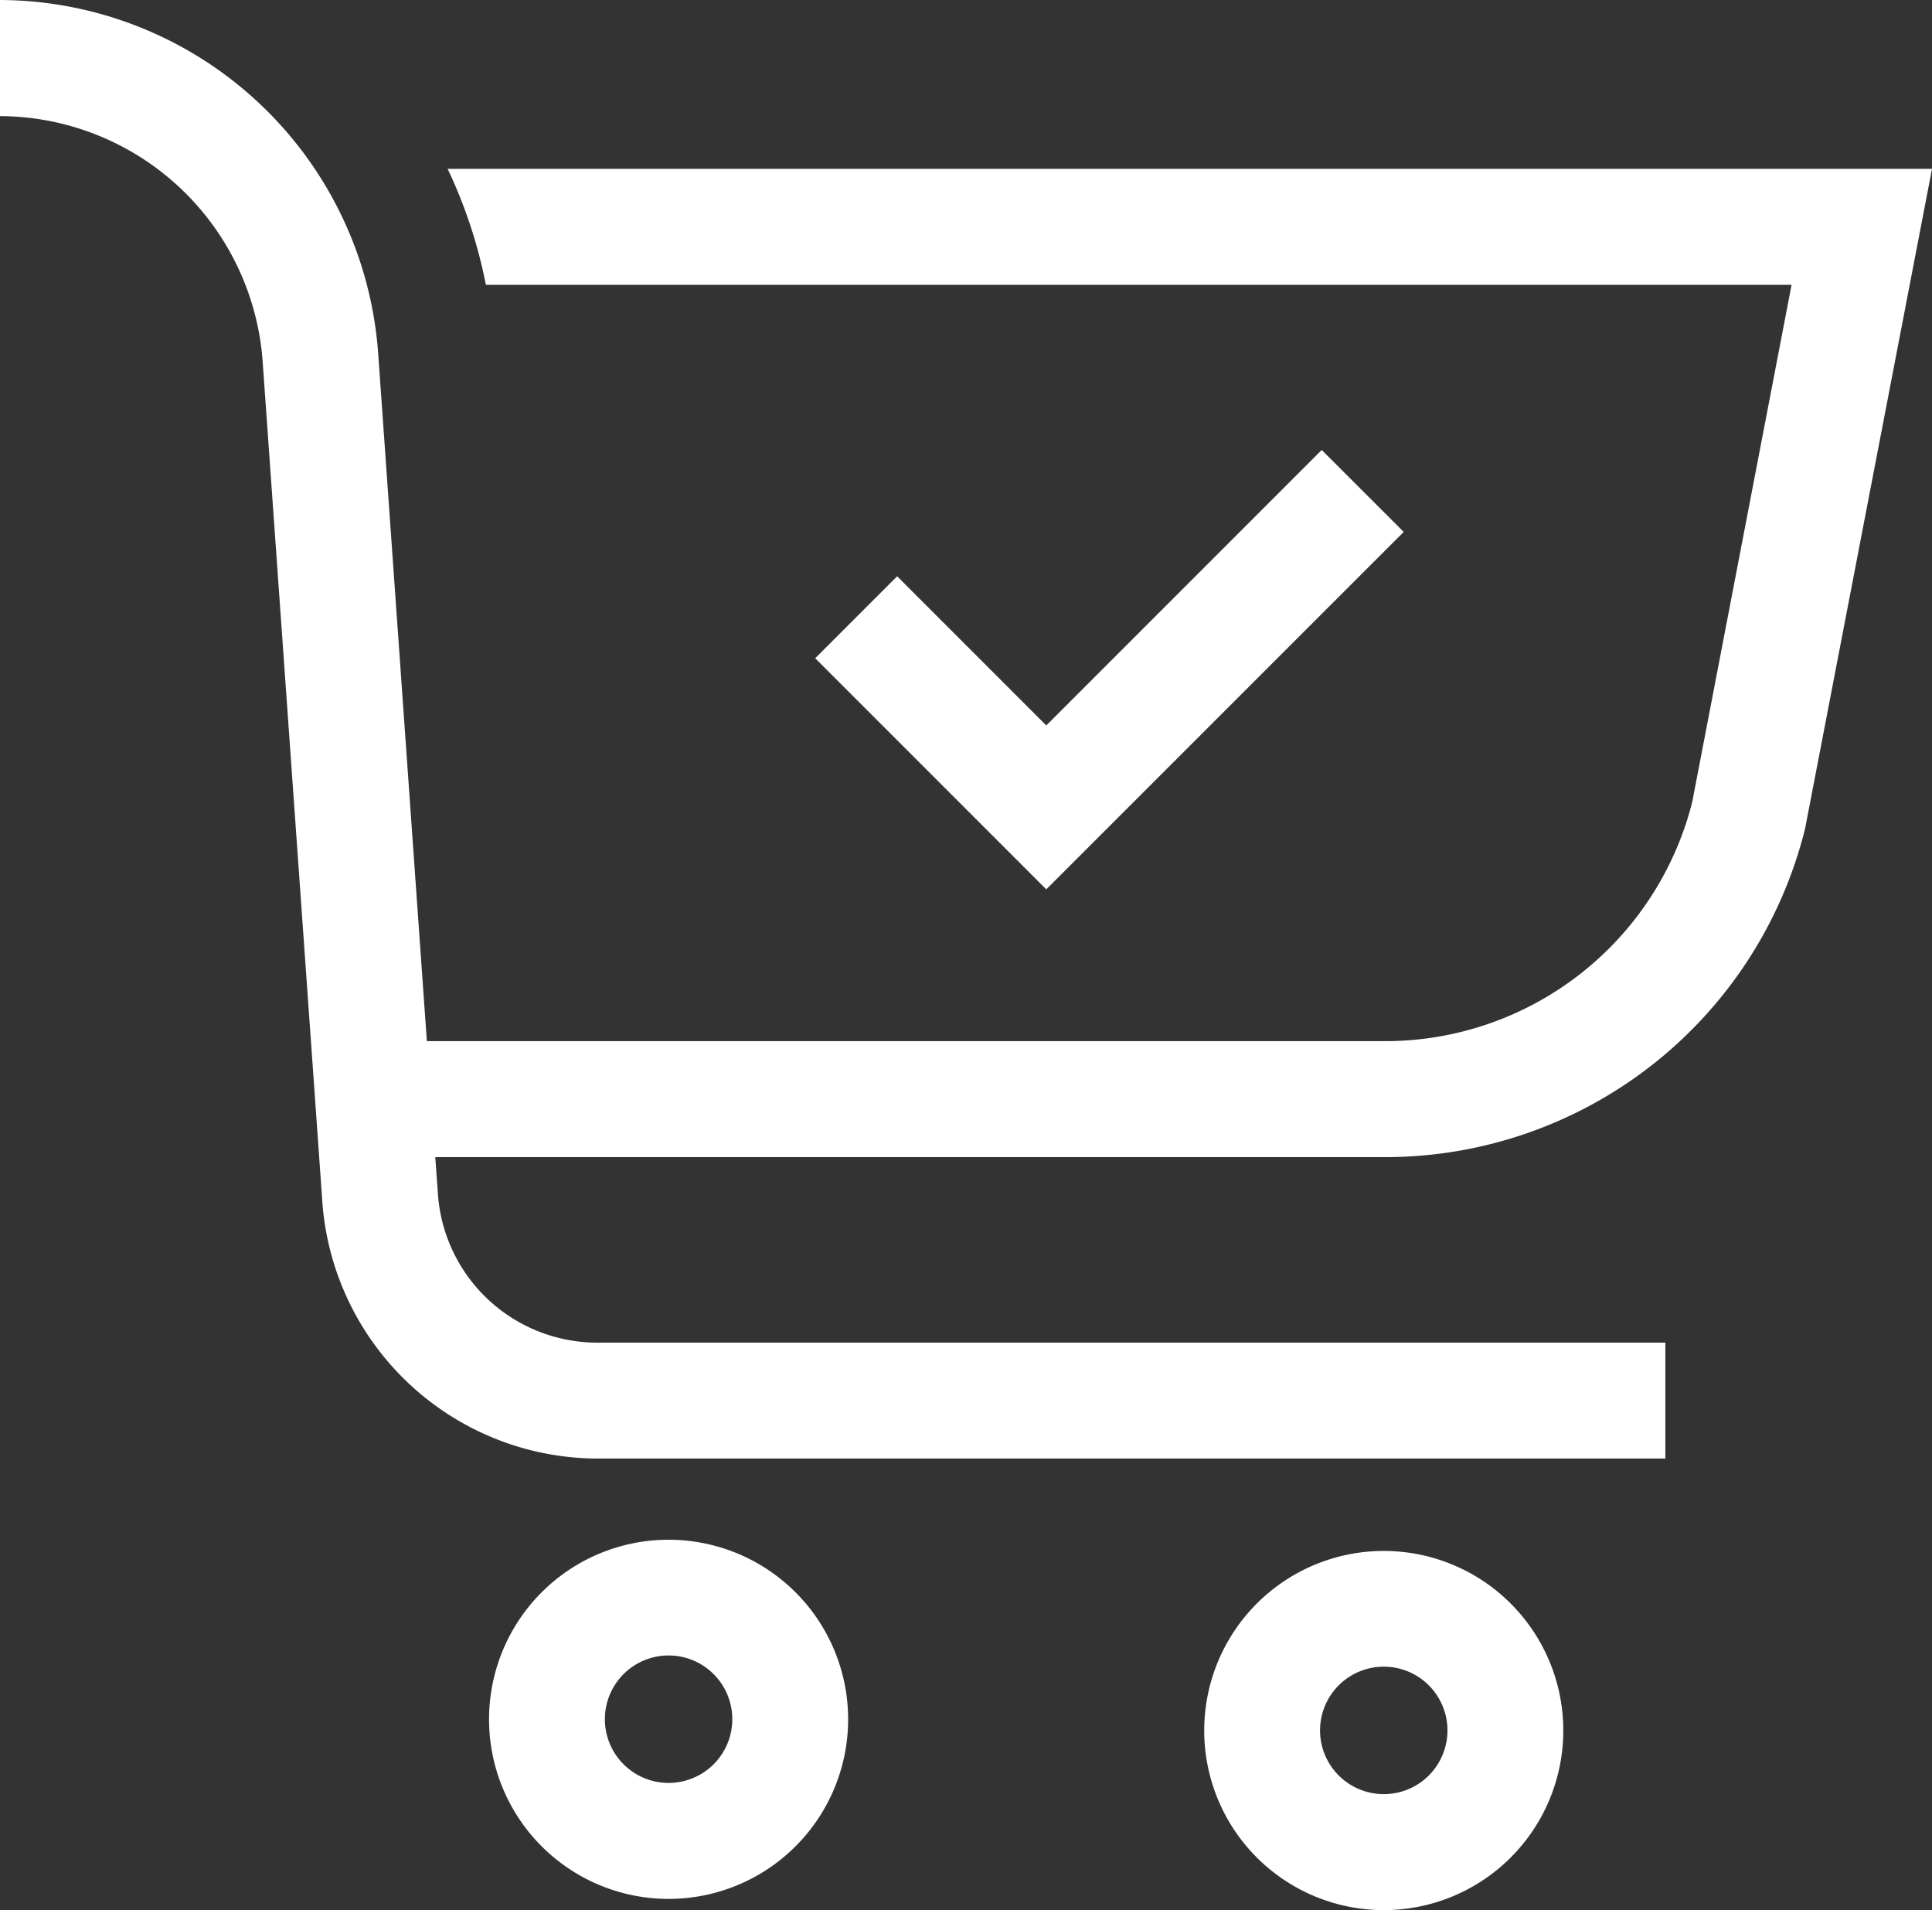 <svg id="noun_Purchase_2767487" xmlns="http://www.w3.org/2000/svg" width="30.324" height="29.973" viewBox="0 0 30.324 29.973">
  <rect x="0" y="0" width="30.324" height="29.973" fill="#333333" stroke="none"/>
  <path id="Path_6" data-name="Path 6" d="M28.13,80.259a2.818,2.818,0,1,0,2.818,2.818,2.818,2.818,0,0,0-2.818-2.818Zm0,3.816a1,1,0,1,1,1-1,1,1,0,0,1-1,1Z" transform="translate(-17.636 -56.097)" fill="#fff"/>
  <path id="Path_7" data-name="Path 7" d="M45.82,30.757,42.193,27.13l1.286-1.286,2.341,2.341,4.323-4.323,1.287,1.286Z" transform="translate(-29.398 -16.801)" fill="#fff"/>
  <path id="Path_8" data-name="Path 8" d="M30.324,3.228,28.332,13.581a6.791,6.791,0,0,1-6.6,5.155H6.832l.045.625a2.508,2.508,0,0,0,2.487,2.286H26.139v1.819H9.364a4.342,4.342,0,0,1-4.3-3.966L4.121,6.23A4.15,4.15,0,0,0,0,2.4V.578A5.974,5.974,0,0,1,5.934,6.1L6.7,16.916H21.73a4.971,4.971,0,0,0,4.831-3.754l1.559-8.115H7.626a7.664,7.664,0,0,0-.6-1.819Z" transform="translate(0 -0.578)" fill="#fff"/>
  <path id="Path_9" data-name="Path 9" d="M65.15,80.837a2.818,2.818,0,1,0,2.818,2.818A2.818,2.818,0,0,0,65.15,80.837Zm0,3.816a1,1,0,1,1,1-1,1,1,0,0,1-1,1Z" transform="translate(-43.431 -56.499)" fill="#fff"/>
</svg>
